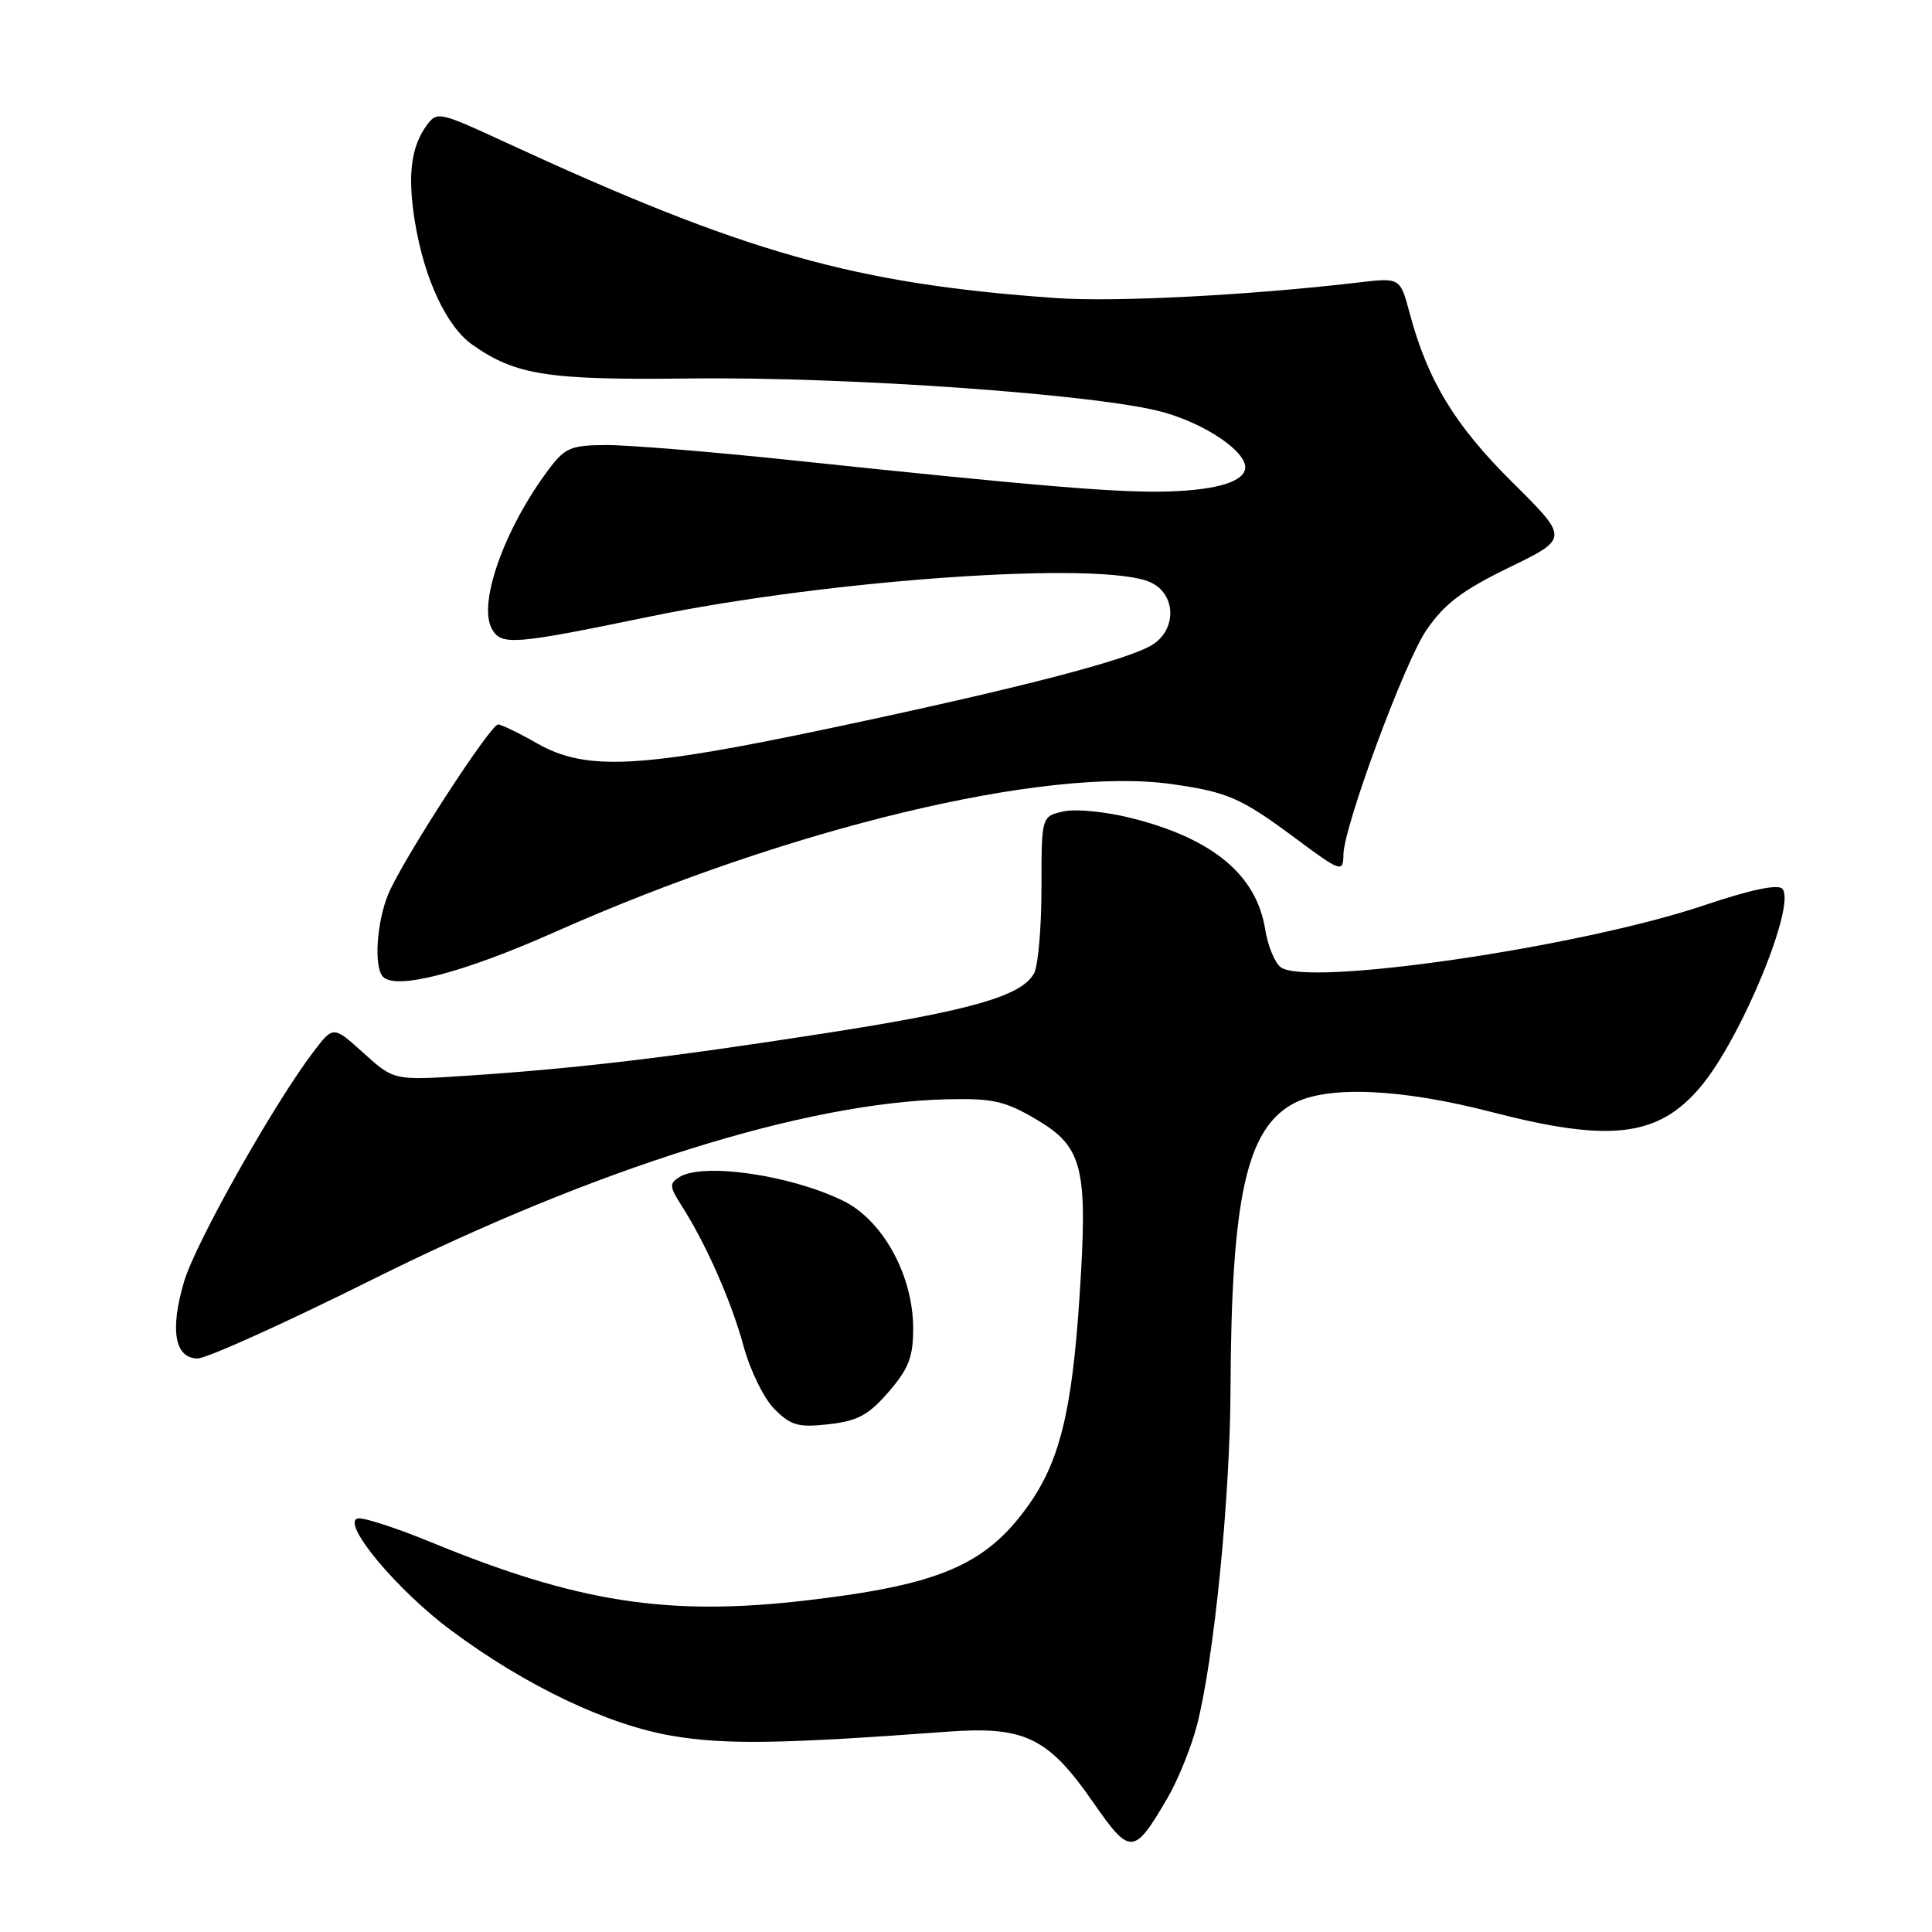<?xml version="1.0" encoding="UTF-8" standalone="no"?>
<!DOCTYPE svg PUBLIC "-//W3C//DTD SVG 1.1//EN" "http://www.w3.org/Graphics/SVG/1.1/DTD/svg11.dtd" >
<svg xmlns="http://www.w3.org/2000/svg" xmlns:xlink="http://www.w3.org/1999/xlink" version="1.1" viewBox="0 0 256 256">
 <g >
 <path fill="currentColor"
d=" M 154.65 238.33 C 156.05 235.95 157.82 231.59 158.59 228.65 C 160.85 219.99 163.00 198.53 163.05 184.01 C 163.16 158.68 165.16 149.59 171.38 146.23 C 175.88 143.81 185.61 144.23 197.68 147.36 C 213.39 151.43 219.74 150.66 225.35 143.99 C 230.74 137.59 238.10 119.70 236.15 117.75 C 235.53 117.13 231.85 117.92 225.86 119.94 C 209.35 125.52 172.91 130.83 169.66 128.13 C 168.88 127.49 167.97 125.24 167.64 123.13 C 166.49 115.97 160.78 111.18 150.12 108.45 C 146.63 107.56 142.61 107.15 140.95 107.51 C 138.00 108.16 138.00 108.16 138.00 117.65 C 138.00 122.86 137.56 127.95 137.03 128.95 C 135.40 131.98 128.74 133.89 109.20 136.93 C 88.54 140.14 76.38 141.58 61.85 142.54 C 52.20 143.17 52.20 143.17 48.18 139.54 C 44.17 135.92 44.17 135.92 41.58 139.30 C 36.31 146.22 25.91 164.67 24.39 169.82 C 22.49 176.26 23.15 180.00 26.20 180.00 C 27.38 180.00 37.84 175.28 49.43 169.50 C 79.04 154.76 106.64 146.11 125.50 145.66 C 131.52 145.52 133.16 145.89 137.22 148.27 C 143.54 151.99 144.18 154.61 143.03 172.00 C 142.03 187.17 140.36 193.82 136.10 199.70 C 130.50 207.43 124.34 210.03 106.78 212.07 C 88.51 214.20 76.51 212.33 57.12 204.35 C 52.51 202.46 48.15 201.04 47.42 201.20 C 45.11 201.72 52.59 210.71 59.78 216.04 C 69.68 223.40 80.56 228.58 89.14 230.02 C 96.12 231.20 103.67 231.08 125.50 229.46 C 135.76 228.70 138.87 230.20 144.83 238.79 C 149.76 245.89 150.24 245.86 154.65 238.33 Z  M 117.75 184.43 C 120.41 181.35 121.00 179.82 121.00 176.03 C 121.00 168.98 116.96 161.64 111.66 159.08 C 104.61 155.66 93.10 154.02 90.00 155.98 C 88.68 156.81 88.72 157.27 90.29 159.72 C 93.51 164.73 96.90 172.39 98.52 178.35 C 99.41 181.62 101.23 185.32 102.63 186.72 C 104.81 188.90 105.78 189.17 109.82 188.72 C 113.66 188.28 115.08 187.51 117.75 184.43 Z  M 73.50 123.51 C 104.64 109.67 138.58 101.53 155.28 103.90 C 162.69 104.95 164.45 105.72 171.71 111.12 C 177.63 115.53 177.99 115.66 178.01 113.25 C 178.05 109.53 186.12 87.69 189.02 83.47 C 191.41 80.00 193.78 78.20 199.98 75.19 C 207.89 71.34 207.89 71.34 200.41 63.92 C 192.77 56.35 189.18 50.43 186.79 41.51 C 185.53 36.78 185.53 36.78 180.01 37.43 C 165.78 39.11 147.71 40.05 140.00 39.50 C 113.16 37.61 98.76 33.54 66.72 18.74 C 58.24 14.82 57.90 14.75 56.55 16.59 C 54.45 19.47 53.98 23.25 54.98 29.40 C 56.22 36.97 59.17 43.28 62.62 45.70 C 68.35 49.72 72.59 50.38 91.50 50.15 C 112.54 49.90 145.79 52.28 154.15 54.62 C 159.71 56.18 165.00 59.74 165.00 61.92 C 165.00 63.76 161.36 64.92 154.89 65.12 C 148.35 65.33 137.96 64.47 104.50 60.94 C 94.05 59.84 83.16 58.96 80.30 58.97 C 75.62 59.00 74.86 59.32 72.67 62.25 C 66.87 69.99 63.33 79.88 65.15 83.28 C 66.38 85.57 67.96 85.45 86.00 81.72 C 110.09 76.75 146.12 74.27 152.45 77.16 C 155.81 78.69 155.97 83.33 152.75 85.40 C 149.61 87.42 135.16 91.17 110.10 96.47 C 84.75 101.83 77.65 102.20 71.15 98.49 C 68.75 97.12 66.44 96.00 66.00 96.00 C 64.97 96.00 53.33 113.96 51.45 118.47 C 49.90 122.18 49.52 128.17 50.75 129.43 C 52.50 131.21 61.36 128.91 73.50 123.51 Z "/>
</g>
</svg>